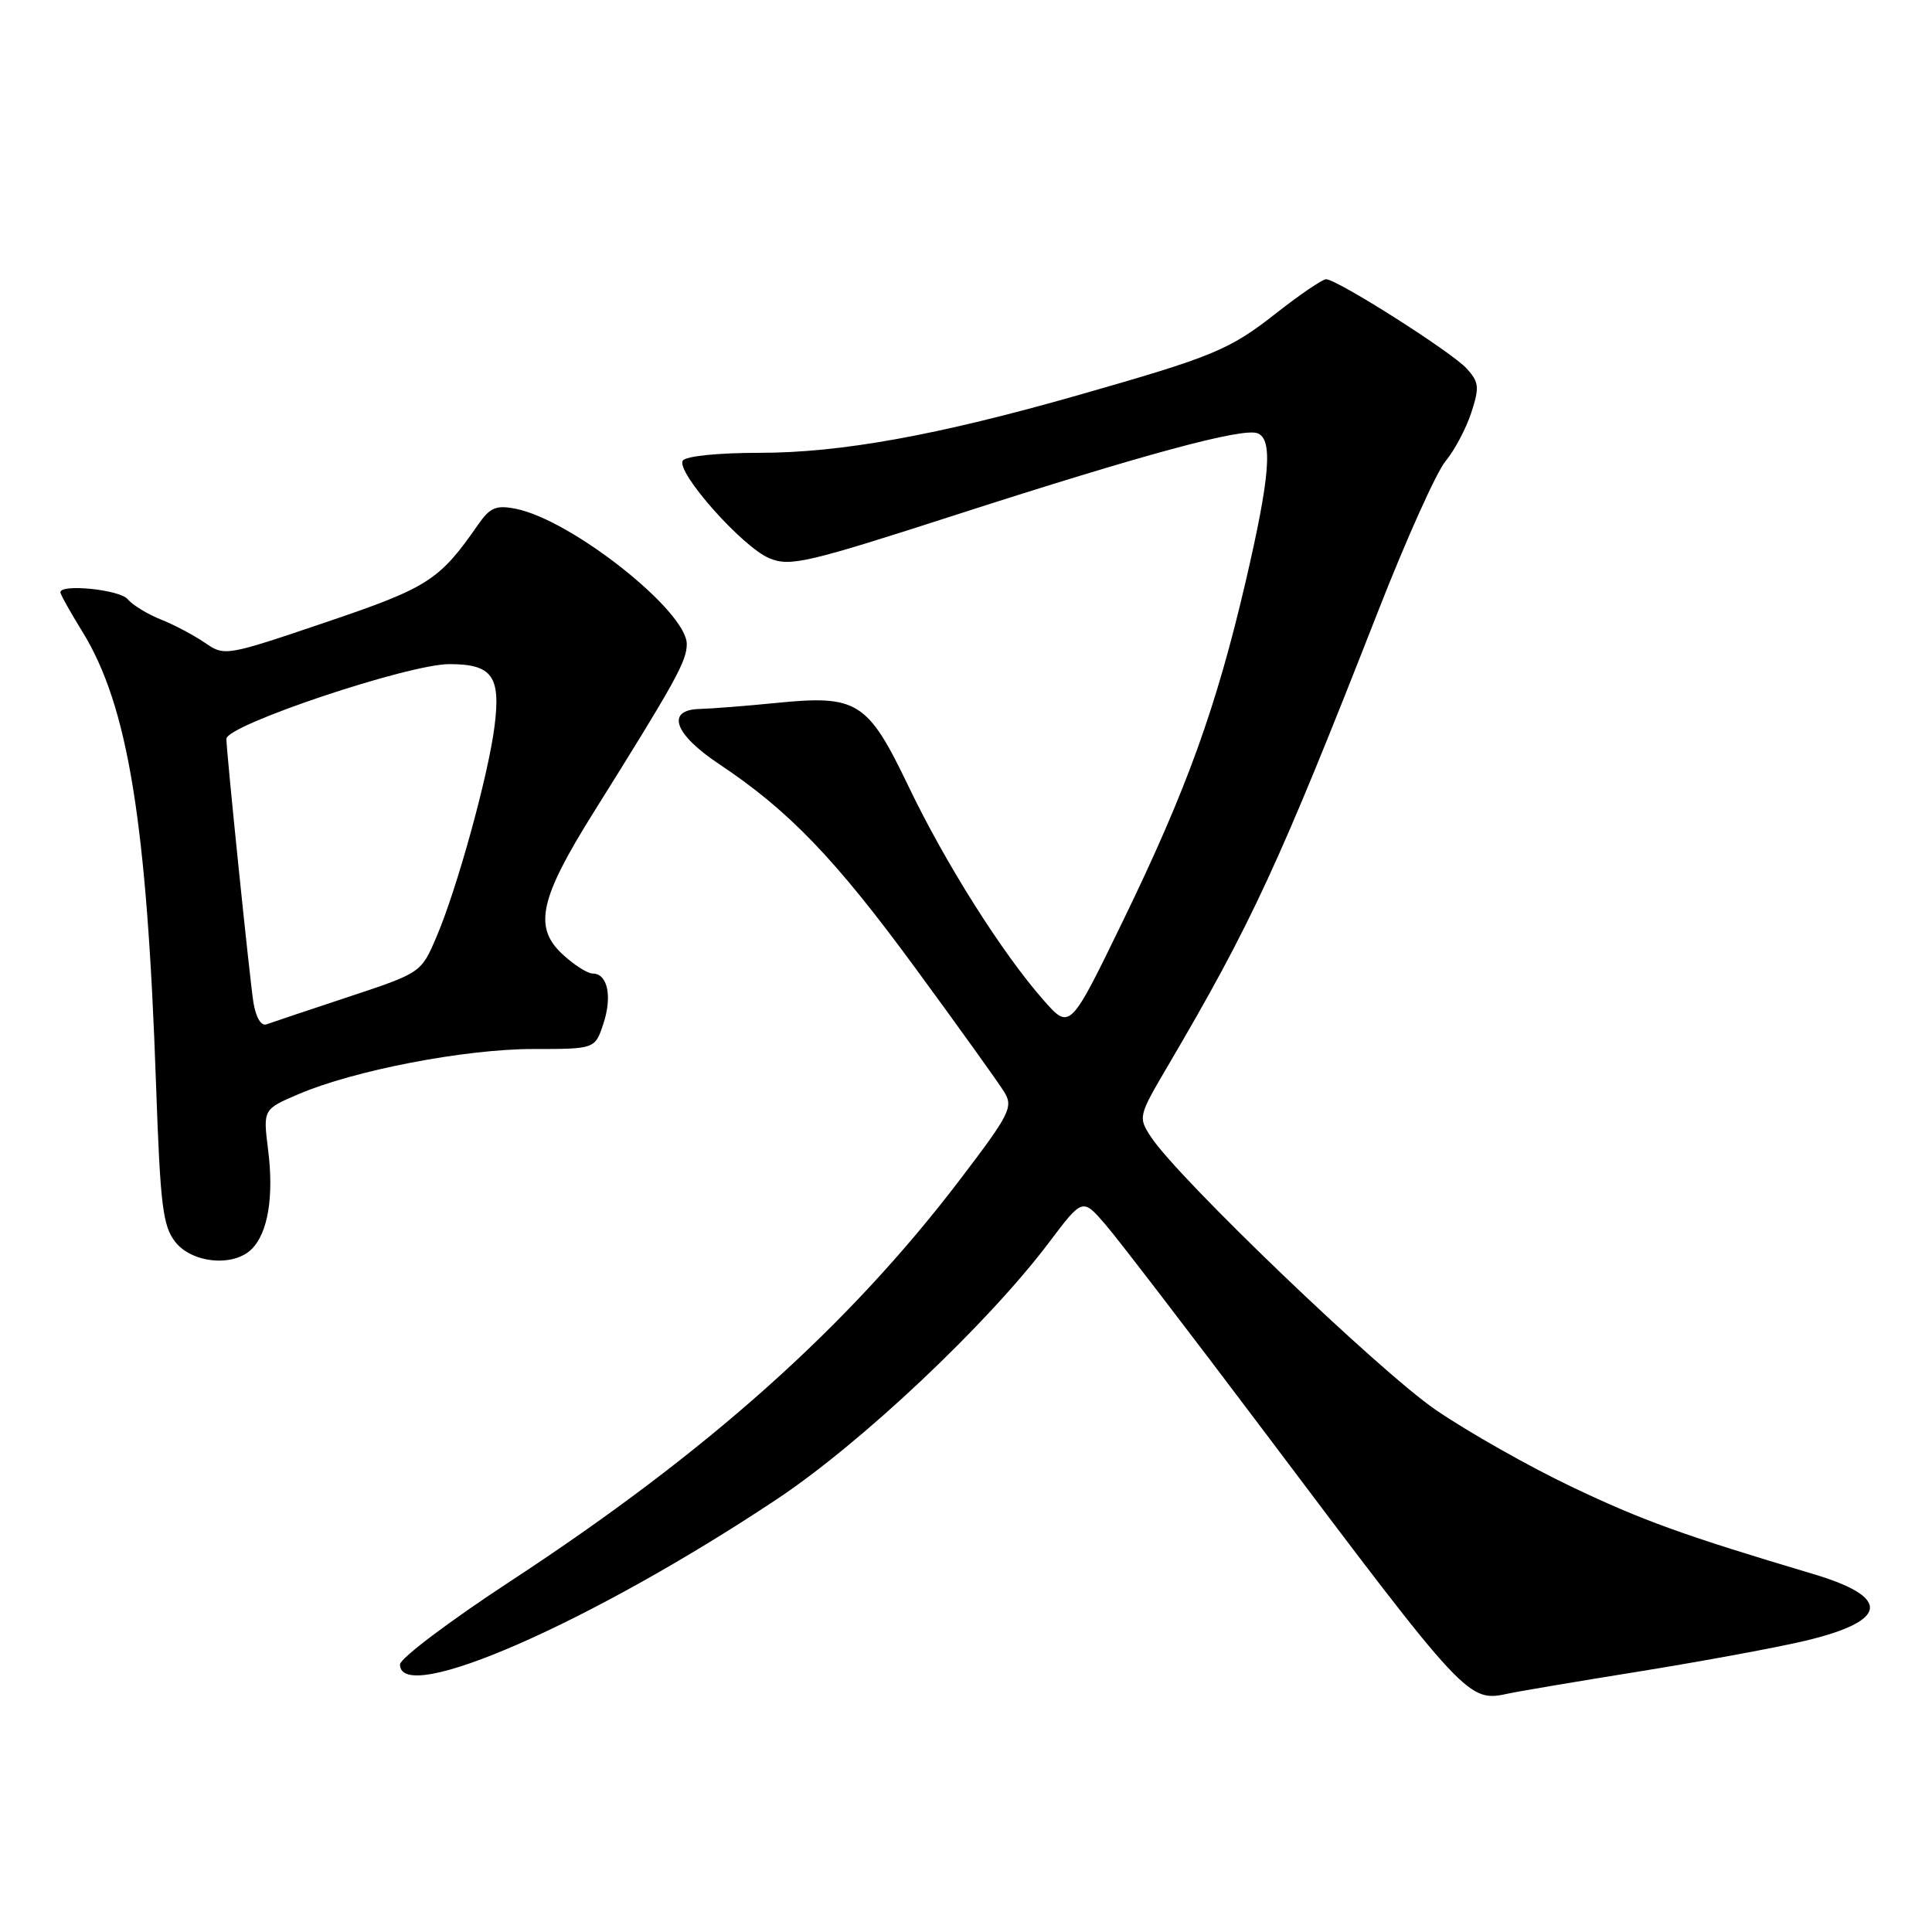 <?xml version="1.0" encoding="UTF-8" standalone="no"?>
<!DOCTYPE svg PUBLIC "-//W3C//DTD SVG 1.1//EN" "http://www.w3.org/Graphics/SVG/1.1/DTD/svg11.dtd" >
<svg xmlns="http://www.w3.org/2000/svg" xmlns:xlink="http://www.w3.org/1999/xlink" version="1.1" viewBox="0 0 256 256">
 <g >
 <path fill="currentColor"
d=" M 217.44 221.44 C 225.72 220.10 235.52 218.29 239.21 217.41 C 250.27 214.77 250.63 211.65 240.24 208.56 C 223.13 203.46 217.58 201.46 208.26 197.01 C 202.62 194.33 194.52 189.74 190.26 186.83 C 182.81 181.73 156.11 156.14 152.51 150.65 C 150.80 148.04 150.83 147.90 154.74 141.25 C 165.85 122.35 169.52 114.40 182.56 81.11 C 186.30 71.54 190.34 62.54 191.54 61.11 C 192.73 59.67 194.27 56.78 194.95 54.69 C 196.05 51.32 195.98 50.64 194.35 48.84 C 192.38 46.66 177.17 37.00 175.71 37.00 C 175.23 37.00 172.28 39.01 169.15 41.46 C 162.89 46.38 160.86 47.22 142.86 52.36 C 124.22 57.68 111.42 60.00 100.65 60.00 C 95.12 60.00 90.85 60.44 90.47 61.04 C 89.55 62.54 98.37 72.49 101.94 73.97 C 104.69 75.11 106.86 74.61 126.78 68.18 C 151.59 60.18 164.65 56.65 166.63 57.41 C 168.69 58.20 168.29 63.14 165.07 77.00 C 161.17 93.75 157.23 104.67 148.81 122.00 C 141.77 136.50 141.77 136.50 138.25 132.50 C 132.77 126.26 125.28 114.42 120.38 104.19 C 114.97 92.91 113.61 92.06 102.79 93.15 C 98.78 93.55 94.26 93.90 92.75 93.94 C 88.19 94.04 89.29 97.25 95.25 101.22 C 104.52 107.39 110.65 113.76 121.30 128.29 C 127.03 136.10 132.32 143.48 133.06 144.68 C 134.29 146.69 133.83 147.60 127.19 156.32 C 112.38 175.76 93.79 192.38 67.75 209.44 C 59.64 214.75 53.00 219.75 53.00 220.55 C 53.00 226.11 78.32 215.02 102.88 198.69 C 114.12 191.23 130.84 175.45 139.01 164.62 C 143.44 158.74 143.44 158.74 146.48 162.26 C 148.15 164.20 157.60 176.52 167.48 189.64 C 194.51 225.56 194.51 225.56 199.94 224.39 C 201.28 224.10 209.15 222.77 217.44 221.44 Z  M 33.35 165.51 C 35.51 163.35 36.30 158.57 35.53 152.39 C 34.85 146.99 34.85 146.99 39.56 144.98 C 46.90 141.83 61.60 139.00 70.63 139.00 C 78.84 139.00 78.84 139.00 79.95 135.65 C 81.15 132.01 80.51 129.00 78.54 129.00 C 77.85 129.00 76.05 127.85 74.53 126.44 C 70.67 122.86 71.50 119.08 78.64 107.67 C 89.56 90.22 91.00 87.61 91.00 85.34 C 91.00 80.97 75.76 68.90 68.36 67.42 C 65.74 66.90 64.95 67.23 63.37 69.49 C 58.21 76.92 56.76 77.85 43.15 82.46 C 29.93 86.94 29.76 86.97 27.15 85.17 C 25.69 84.17 23.05 82.77 21.28 82.07 C 19.51 81.36 17.55 80.16 16.91 79.39 C 15.86 78.13 8.00 77.33 8.00 78.48 C 8.00 78.75 9.32 81.12 10.94 83.74 C 16.97 93.55 19.48 108.99 20.68 143.82 C 21.24 159.75 21.57 162.45 23.23 164.57 C 25.46 167.39 30.95 167.91 33.35 165.51 Z  M 33.58 132.83 C 33.11 129.94 29.99 99.53 30.00 97.90 C 30.00 96.08 54.10 88.00 59.54 88.00 C 65.21 88.00 66.37 89.59 65.53 96.22 C 64.72 102.70 60.54 117.85 57.81 124.20 C 55.80 128.89 55.78 128.91 46.15 132.10 C 40.84 133.86 35.96 135.49 35.31 135.73 C 34.60 135.99 33.91 134.83 33.58 132.83 Z "/>
</g>
</svg>
